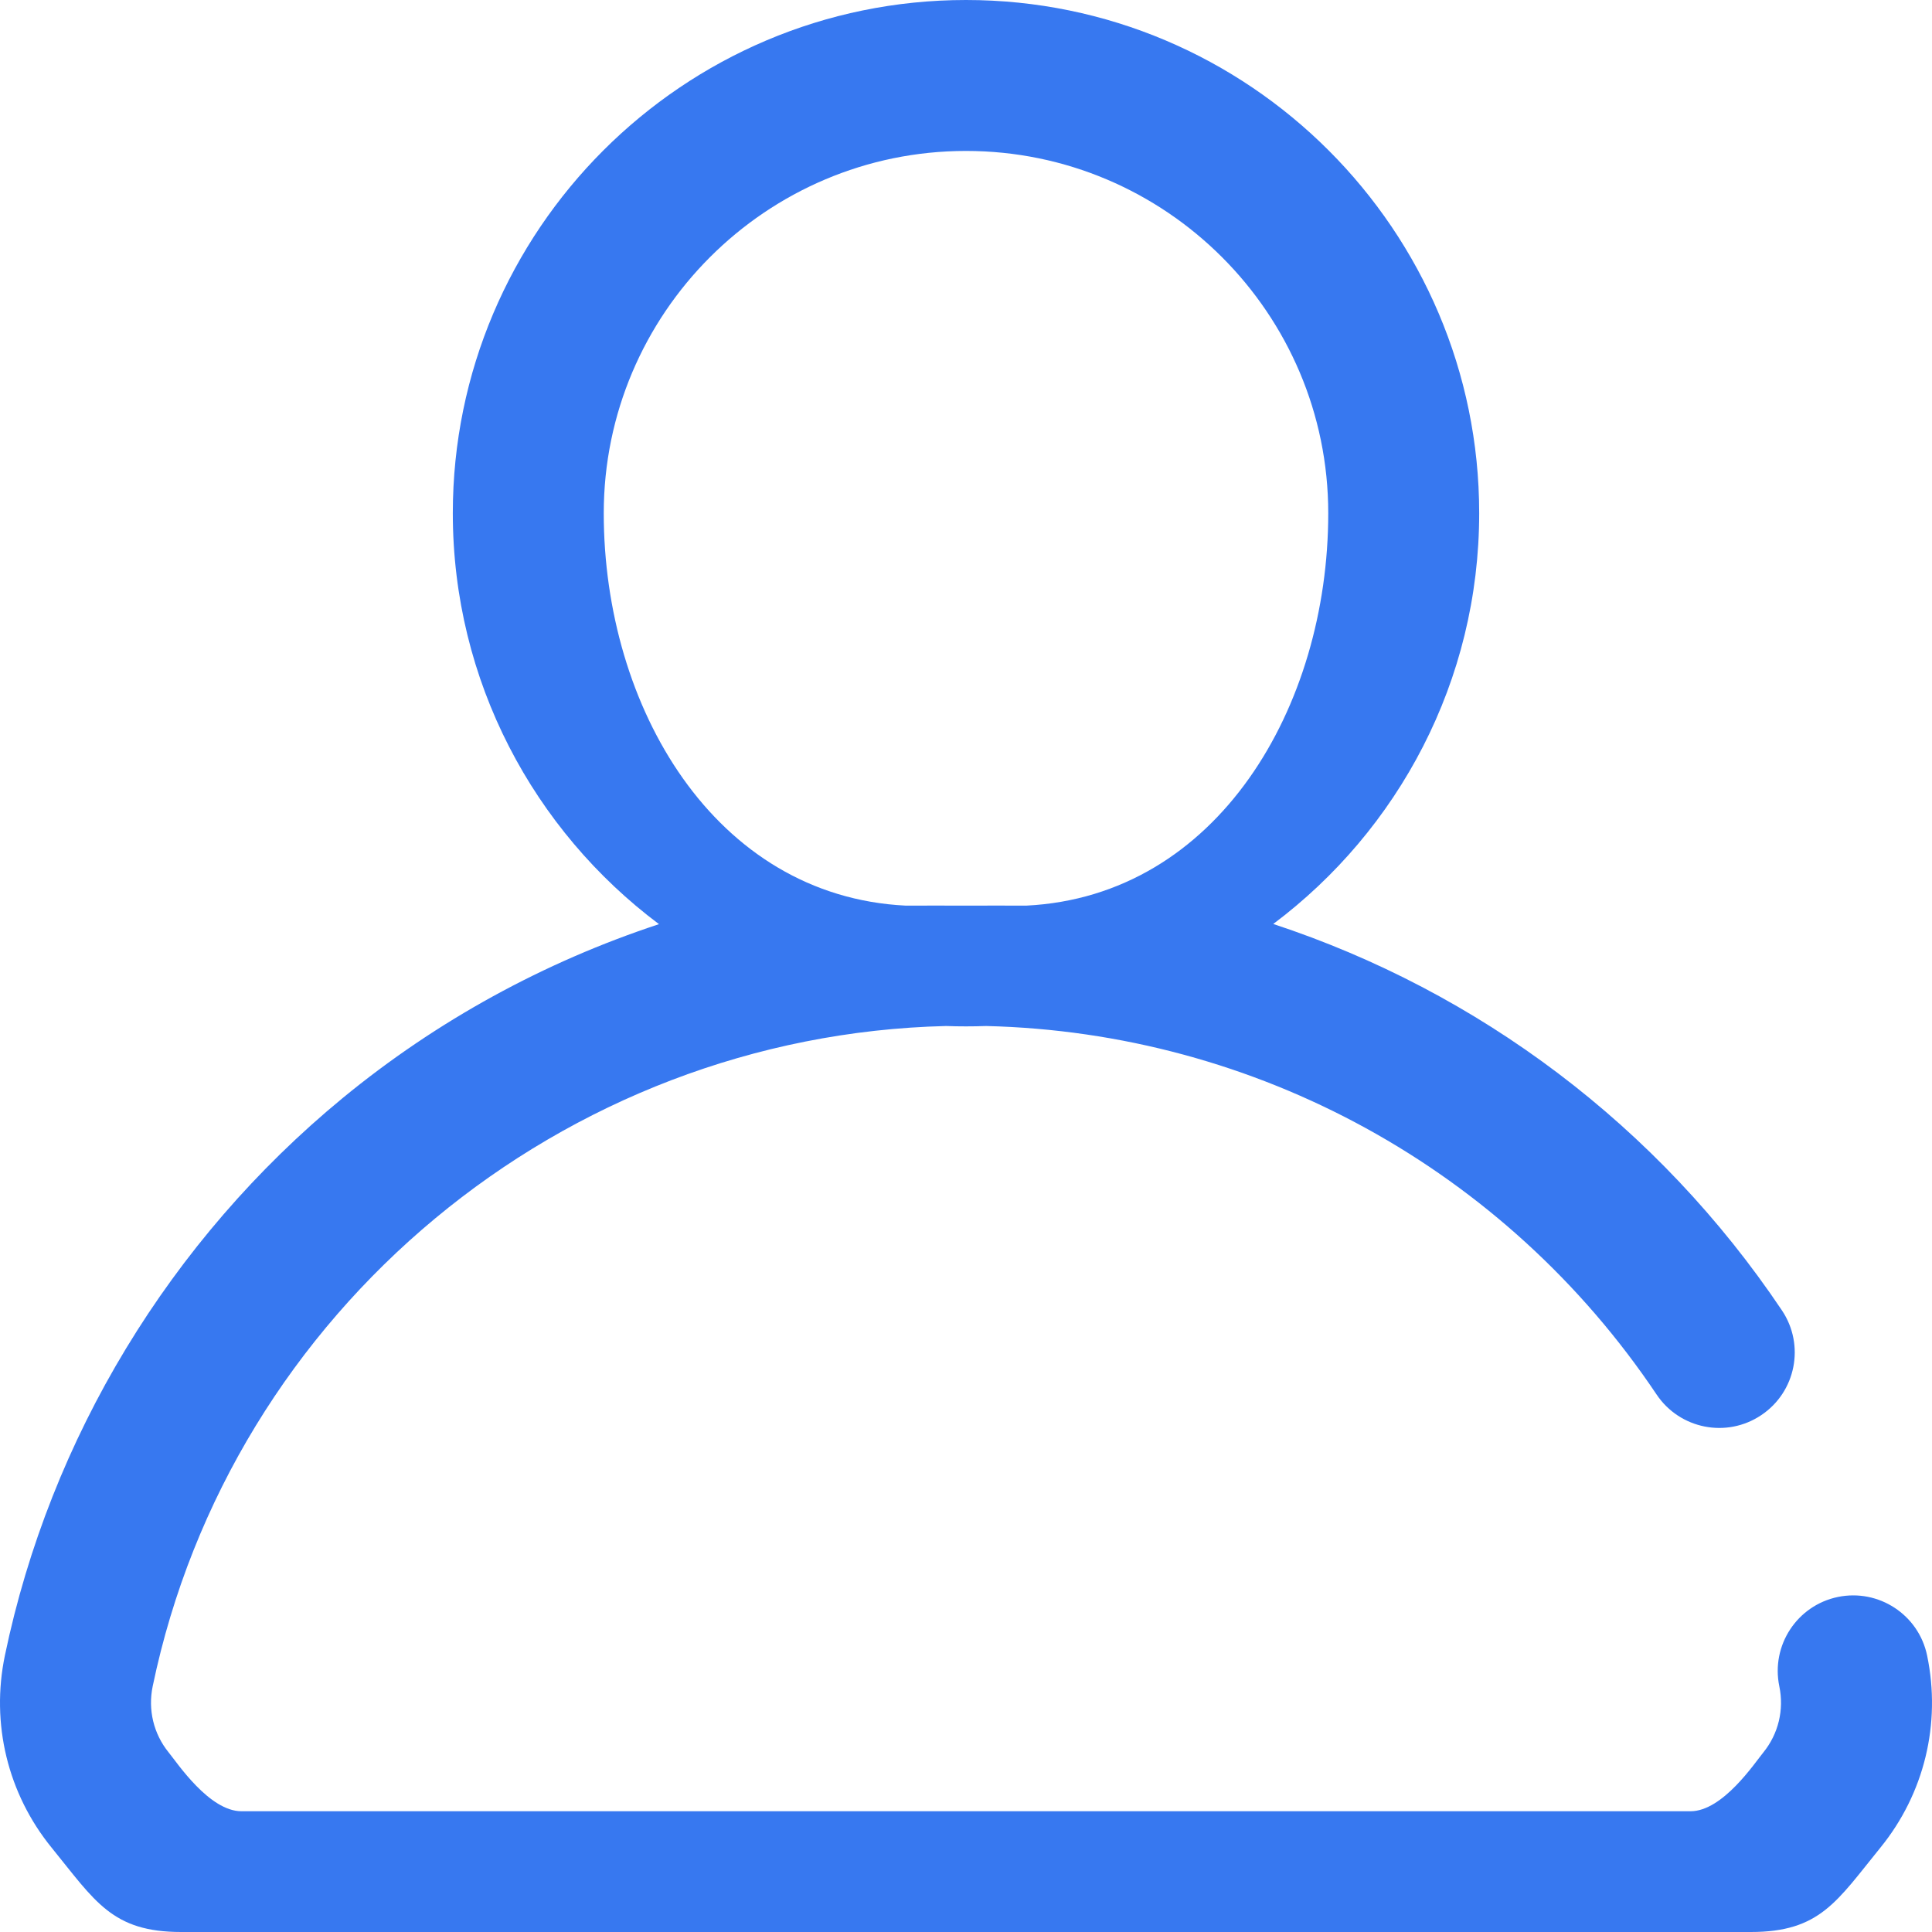 <?xml version="1.0" encoding="UTF-8"?>
<svg width="32px" height="32px" viewBox="0 0 32 32" version="1.1" xmlns="http://www.w3.org/2000/svg" xmlns:xlink="http://www.w3.org/1999/xlink">
    <!-- Generator: Sketch 49.2 (51160) - http://www.bohemiancoding.com/sketch -->
    <title>user-3</title>
    <desc>Created with Sketch.</desc>
    <defs></defs>
    <g id="Page-1" stroke="none" stroke-width="1" fill="none" fill-rule="evenodd">
        <g id="Jenna-web-interface-user-empty" transform="translate(-116, -82)" fill="#3778F0" fill-rule="nonzero">
            <g id="Group-5" transform="translate(74, 37)">
                <g id="user-3" transform="translate(42, 45)">
                    <path d="M31.919,27.42 C31.778,26.744 31.116,26.311 30.44,26.451 C29.764,26.592 29.331,27.254 29.471,27.93 C29.552,28.319 29.456,28.718 29.207,29.025 C29.062,29.202 28.534,30 28,30 L4,30 C3.466,30 2.938,29.202 2.793,29.025 C2.544,28.718 2.448,28.319 2.529,27.93 C3.826,21.699 9.322,17.147 15.669,16.994 C15.779,16.998 15.889,17 16,17 C16.111,17 16.222,16.998 16.333,16.994 C20.803,17.101 24.936,19.365 27.438,23.097 C27.823,23.671 28.599,23.824 29.172,23.439 C29.746,23.055 29.899,22.279 29.515,21.705 C27.463,18.646 24.485,16.422 21.089,15.304 C23.159,13.752 24.5,11.28 24.5,8.5 C24.5,3.813 20.687,0 16,0 C11.313,0 7.5,3.813 7.5,8.5 C7.5,11.281 8.843,13.755 10.915,15.307 C9.017,15.932 7.236,16.904 5.677,18.186 C2.819,20.537 0.831,23.817 0.081,27.42 C-0.154,28.549 0.128,29.709 0.854,30.602 C1.576,31.49 1.855,32 3,32 L29,32 C30.146,32 30.424,31.49 31.146,30.602 C31.872,29.709 32.154,28.549 31.919,27.42 Z M10,8.5 C10,5.192 12.692,2.5 16,2.5 C19.308,2.5 22,5.192 22,8.5 C22,11.707 20.168,14.841 17,15 C16.899,14.998 16.101,15 16,15 C15.899,15 15.101,14.998 15,15 C11.832,14.842 10,11.707 10,8.5 Z" id="Shape"></path>
                </g>
            </g>
        </g>
    </g>
</svg>